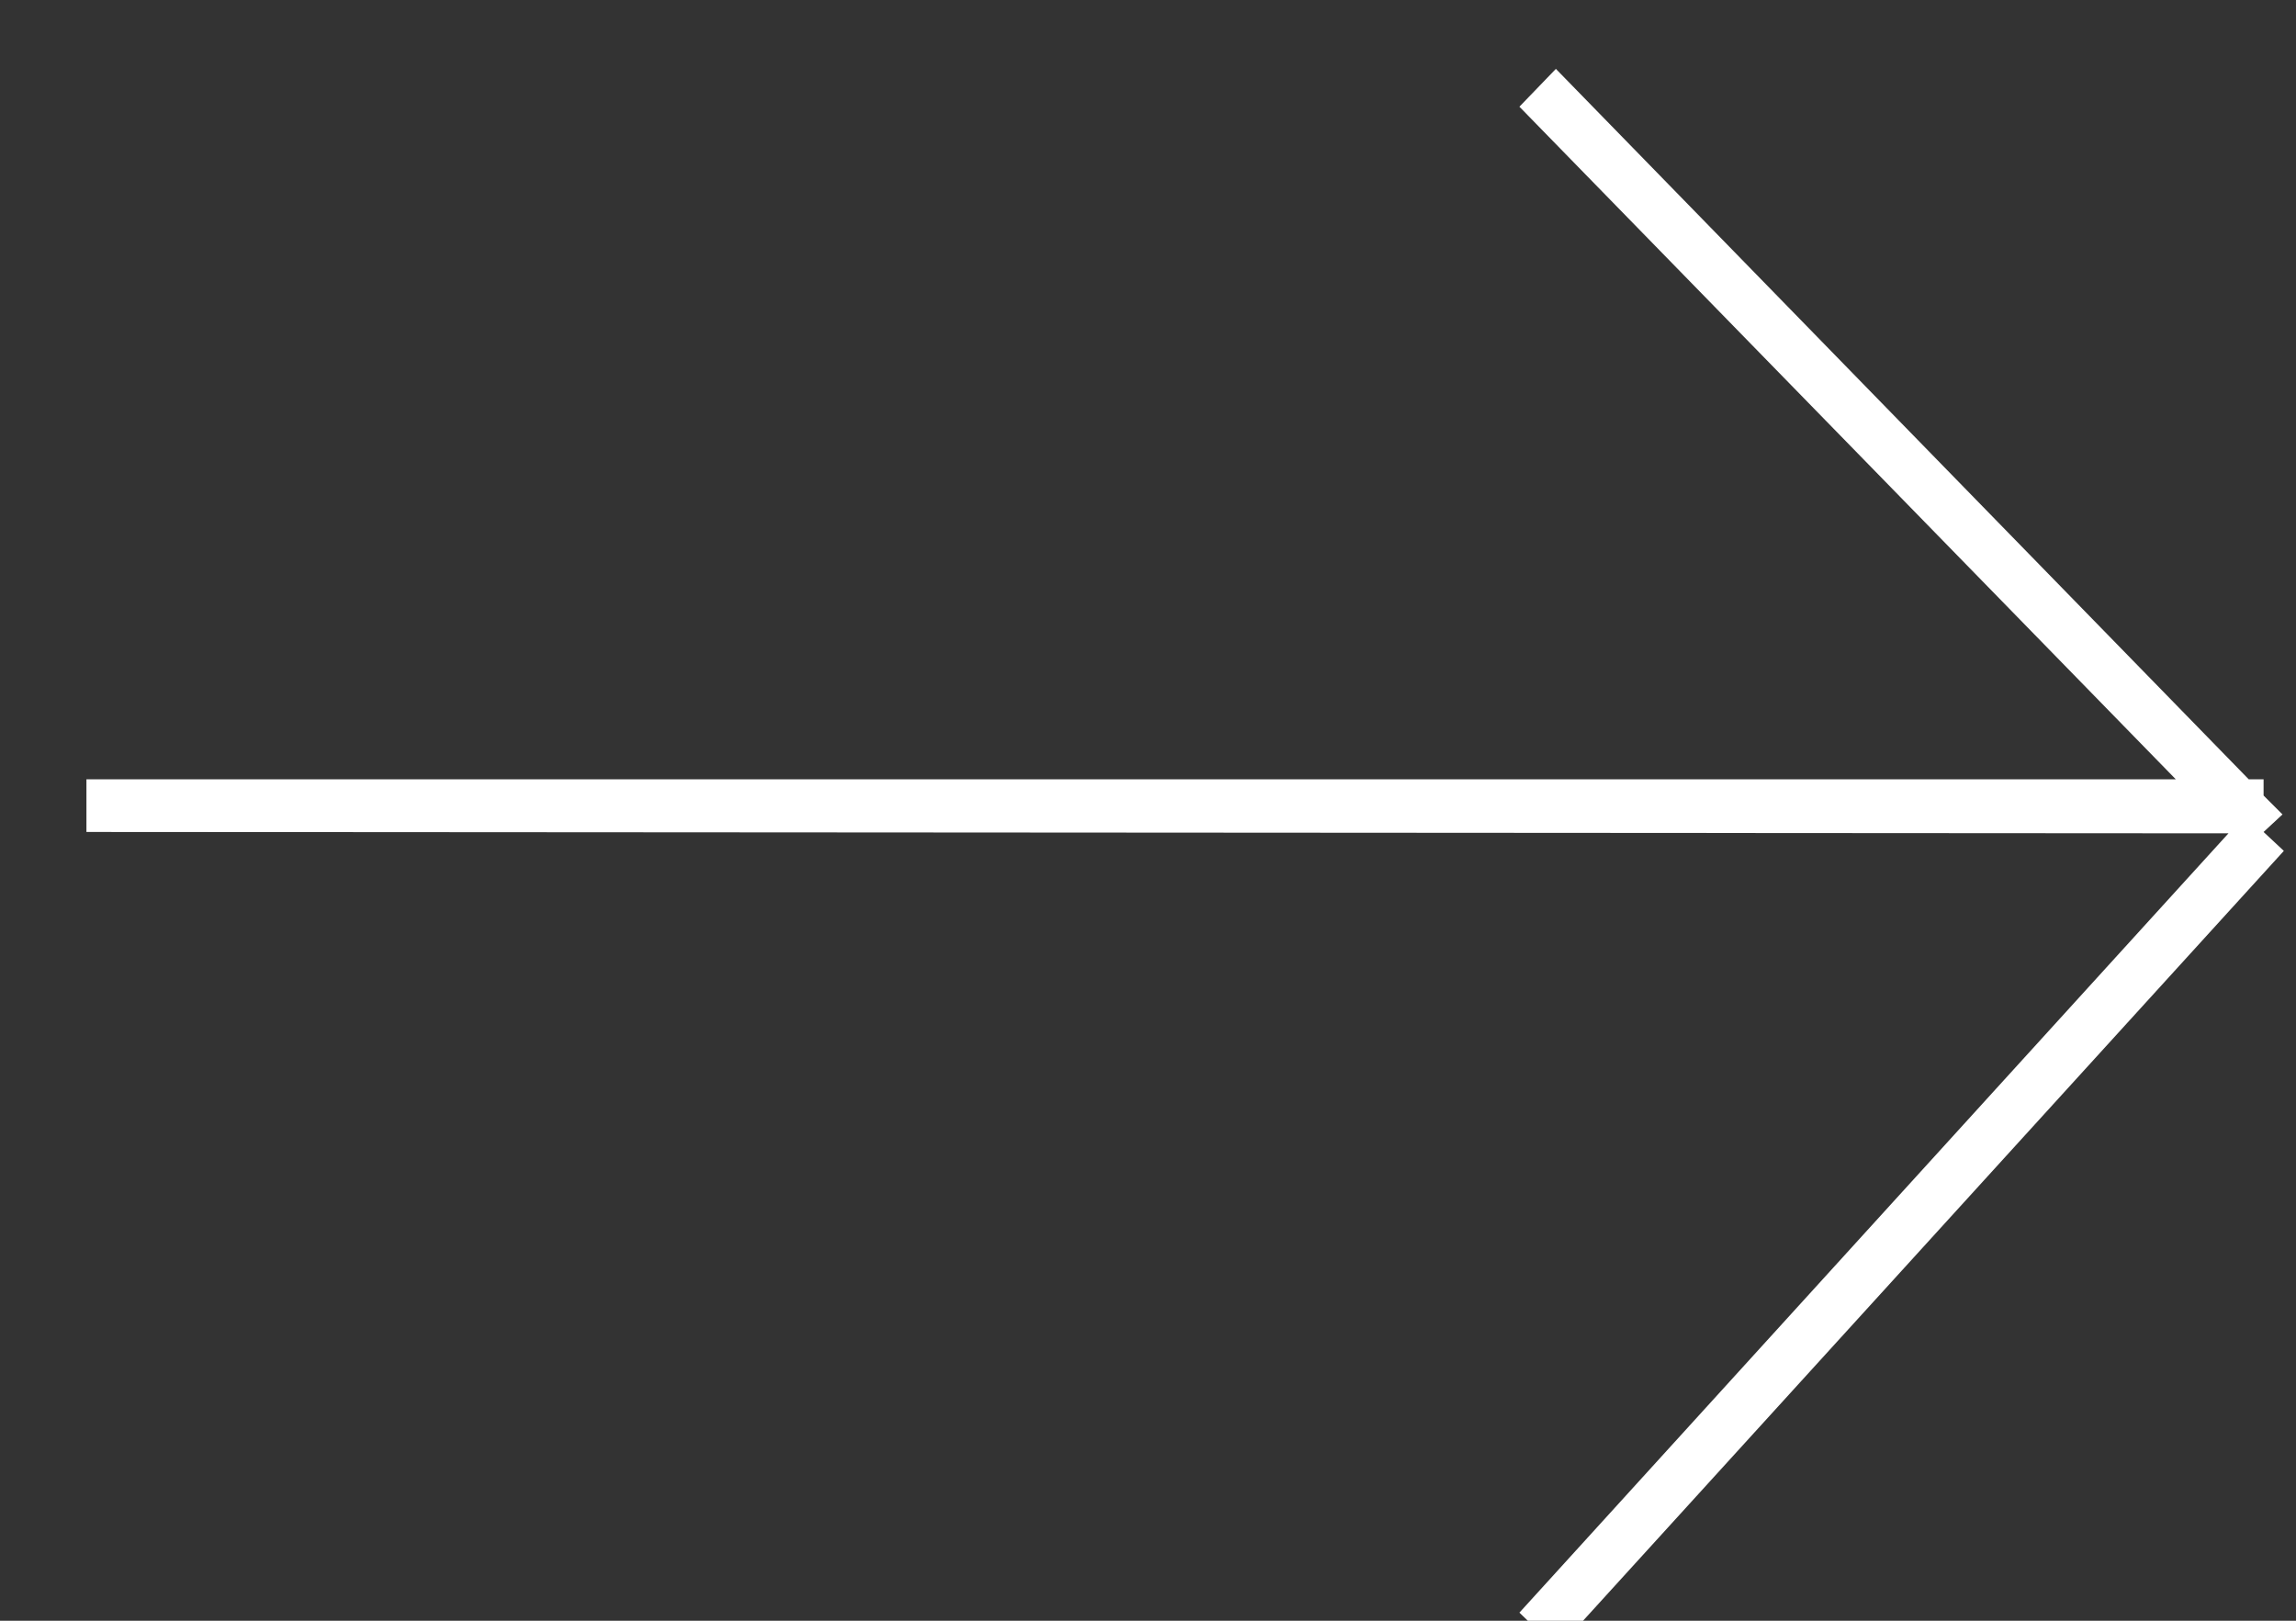 <svg xmlns="http://www.w3.org/2000/svg" xmlns:xlink="http://www.w3.org/1999/xlink" width="17" height="12" viewBox="0 0 17 12"><rect x="0" y="0" width="17" height="12" fill="#333333" stroke="none"/><defs><path id="vsw6a" d="M702.64 4875.16v-.39h15.47l-4.86-4.98.27-.28 5.13 5.26h.11v.12l.14.14-.14.13.15.14-5.38 5.91-.28-.27 5.25-5.77z"/></defs><g><g transform="translate(-702 -4869)"><use fill="#fff" xlink:href="#vsw6a"/></g></g></svg>